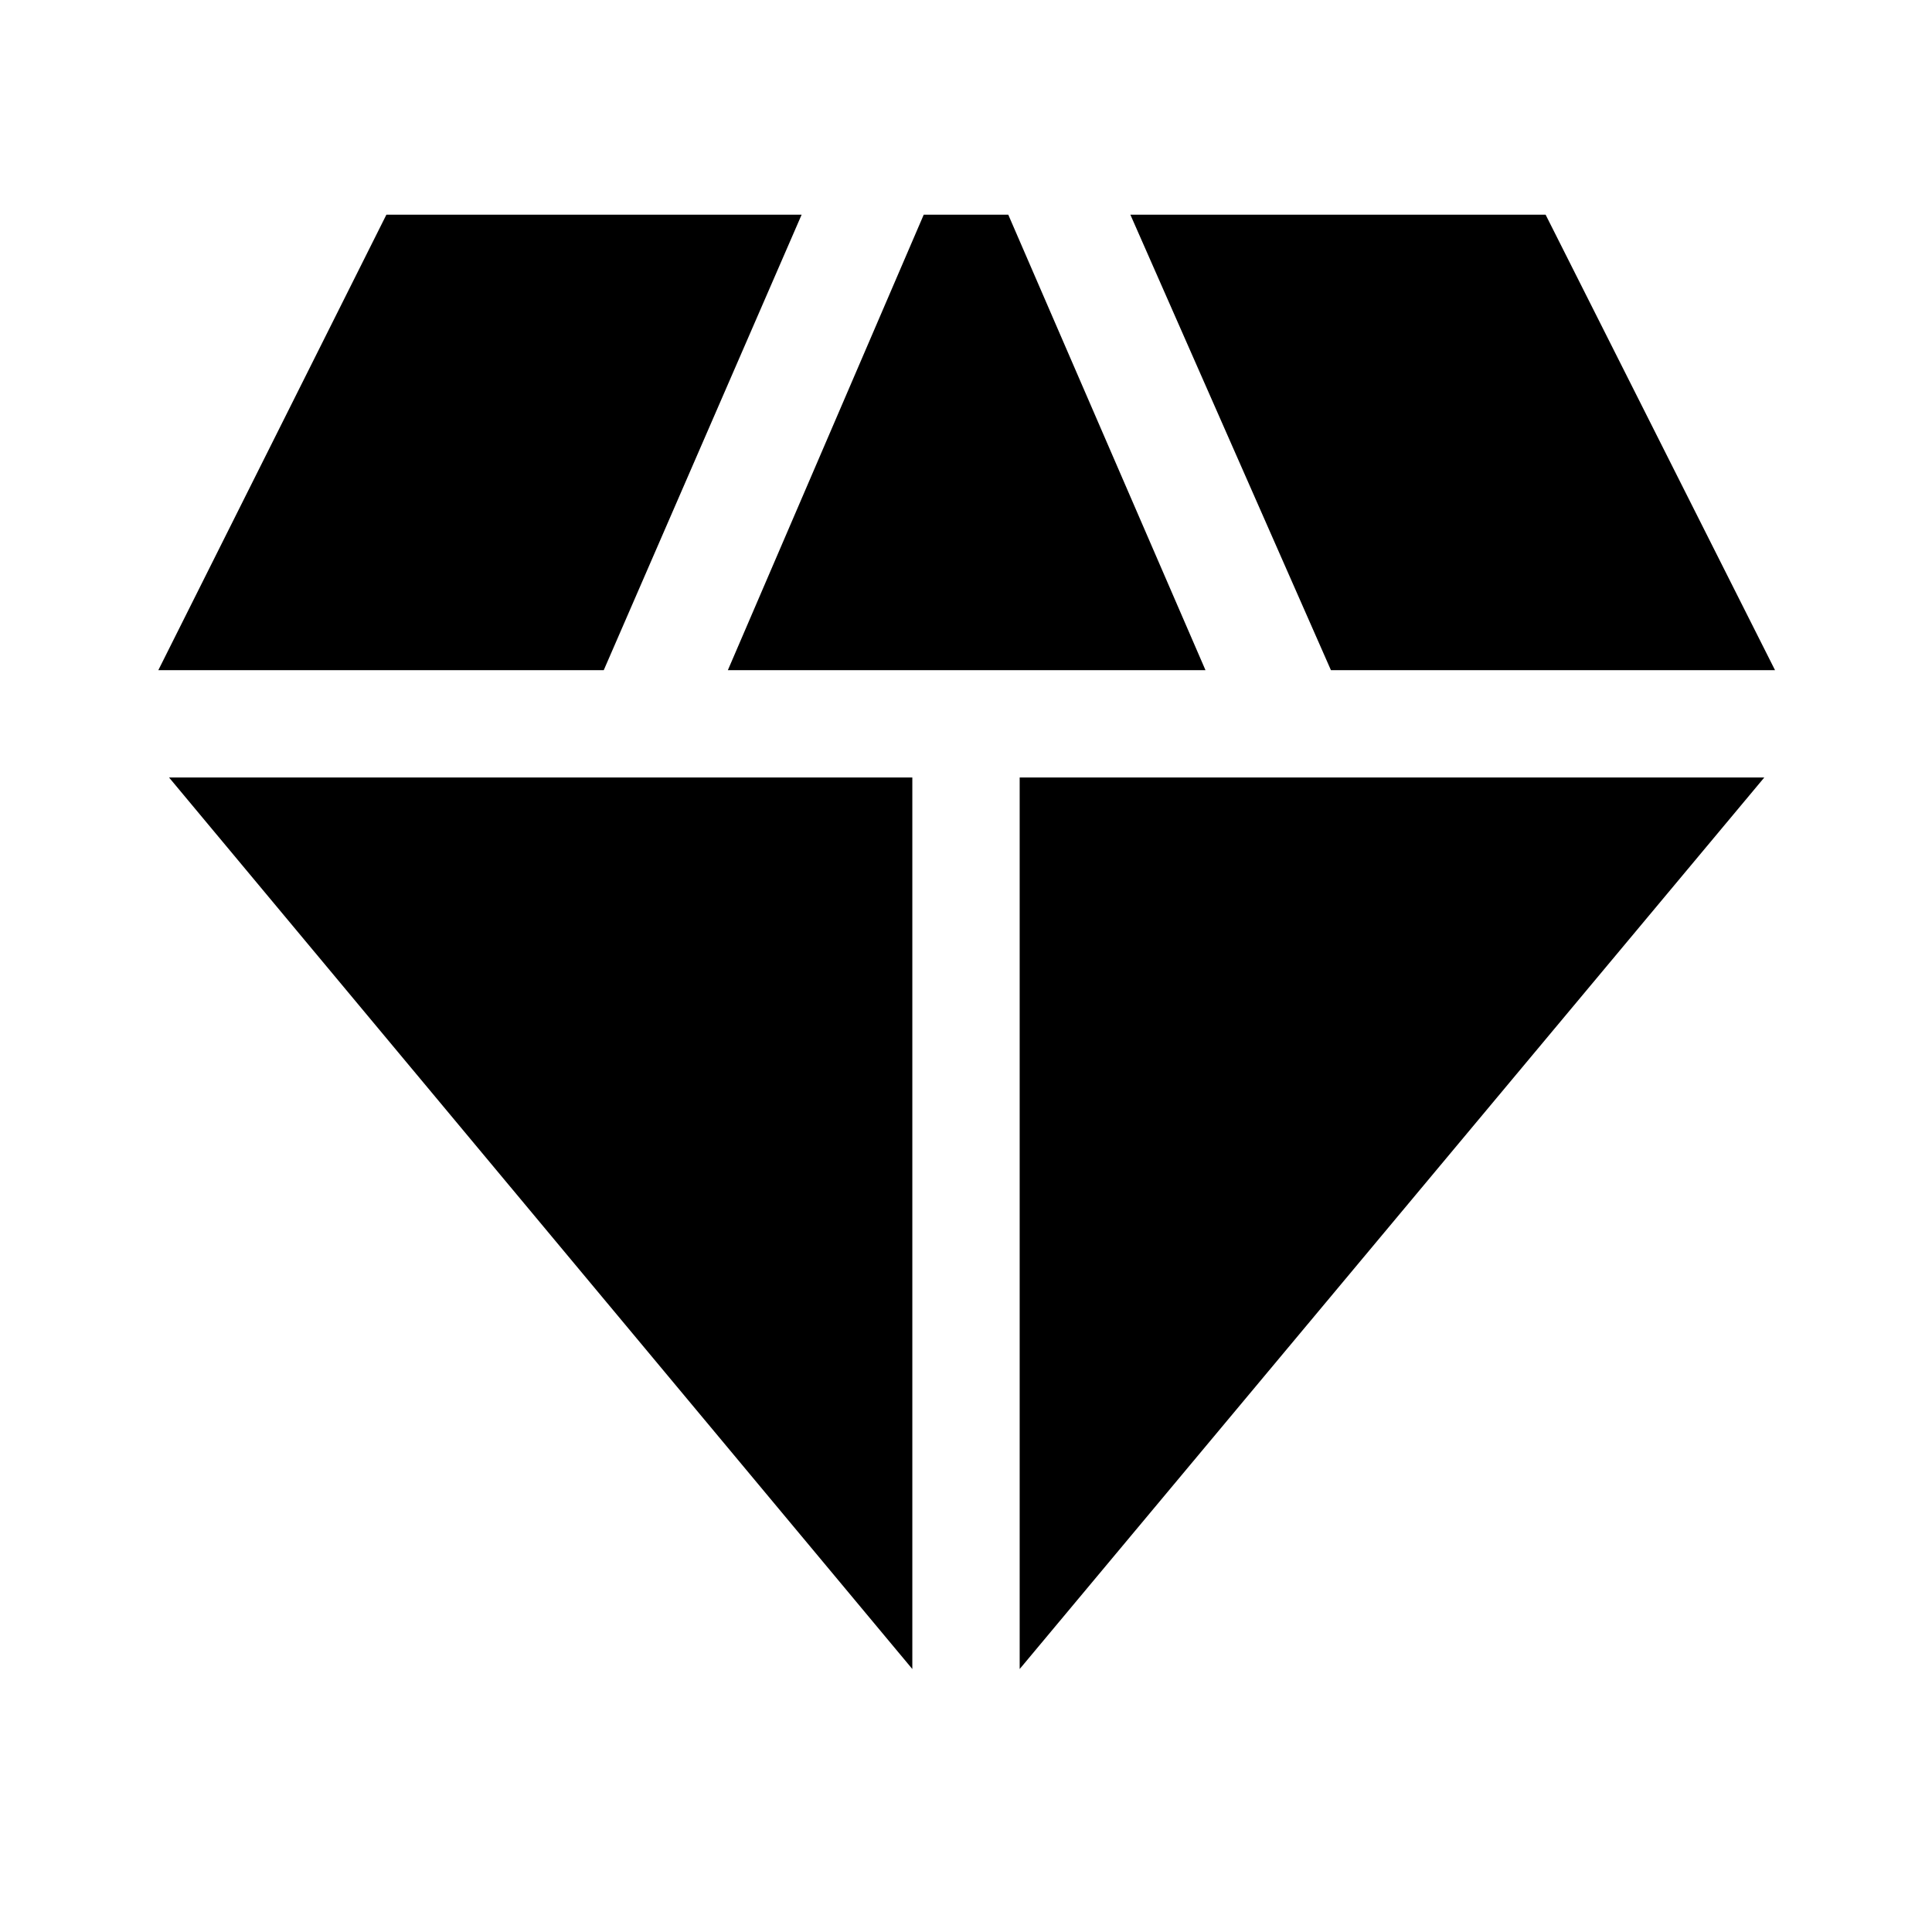 <svg xmlns="http://www.w3.org/2000/svg" height="40" viewBox="0 -960 960 960" width="40"><path d="M361.67-627 459-853.33h42L599-627H361.67Zm91.66 496.33L84-573.67h369.33v443Zm53.34 0v-443h370l-370 443ZM661.33-627l-99.66-226.33H768L882-627H661.33Zm-582.66 0L192-853.33h206.33L300-627H78.67Z"/></svg>